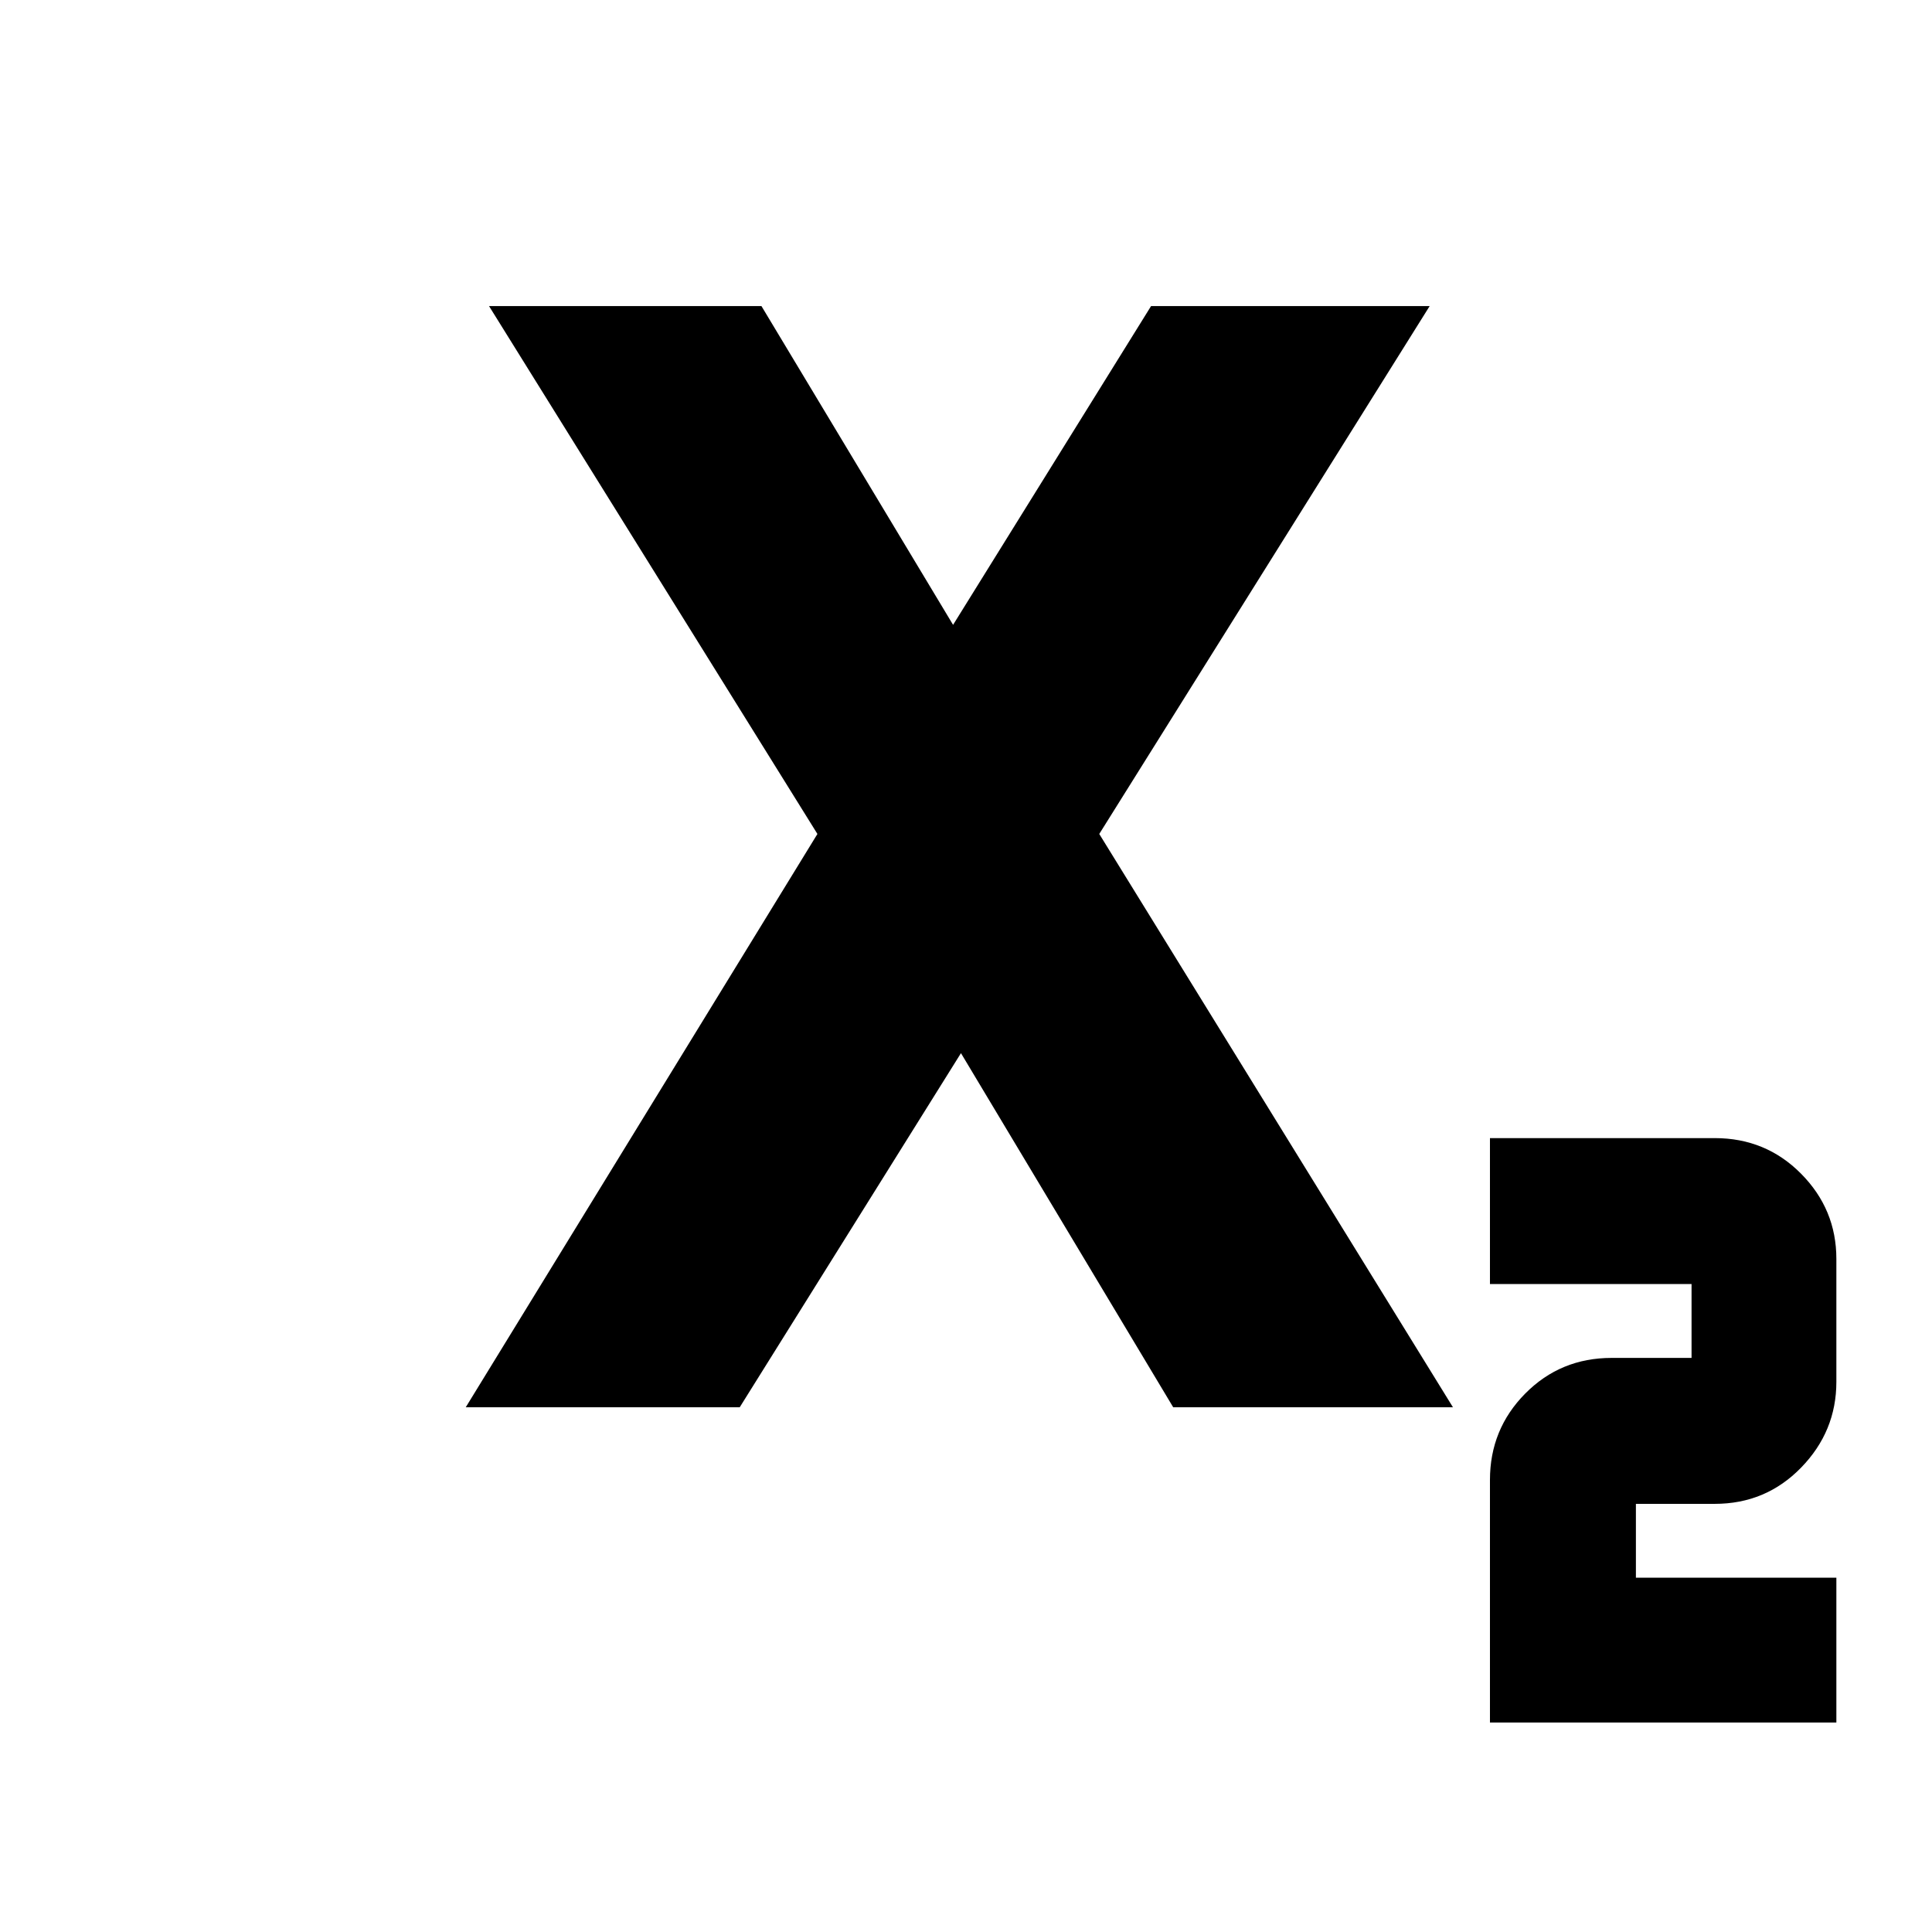 <svg xmlns="http://www.w3.org/2000/svg" height="20" viewBox="0 -960 960 960" width="20"><path d="M740.35-104.09v-120.52q0-25.22 17.52-42.93 17.53-17.72 42.91-17.72h39.74v-36.7H740.35v-72.52h111.69q25.39 0 42.91 17.7 17.53 17.69 17.53 42.35v61.04q0 24.65-17.53 42.65-17.52 18-42.91 18h-39.17v36.7h99.61v71.95H740.35ZM231.43-260.74l174.74-284.87L243-807.91h135.36l97.47 162.13h-4.57l100.7-162.13h138.43l-164.17 262.3 175.74 284.87h-139l-107.7-179.69h4.57L367.57-260.74H231.43Z"/></svg>